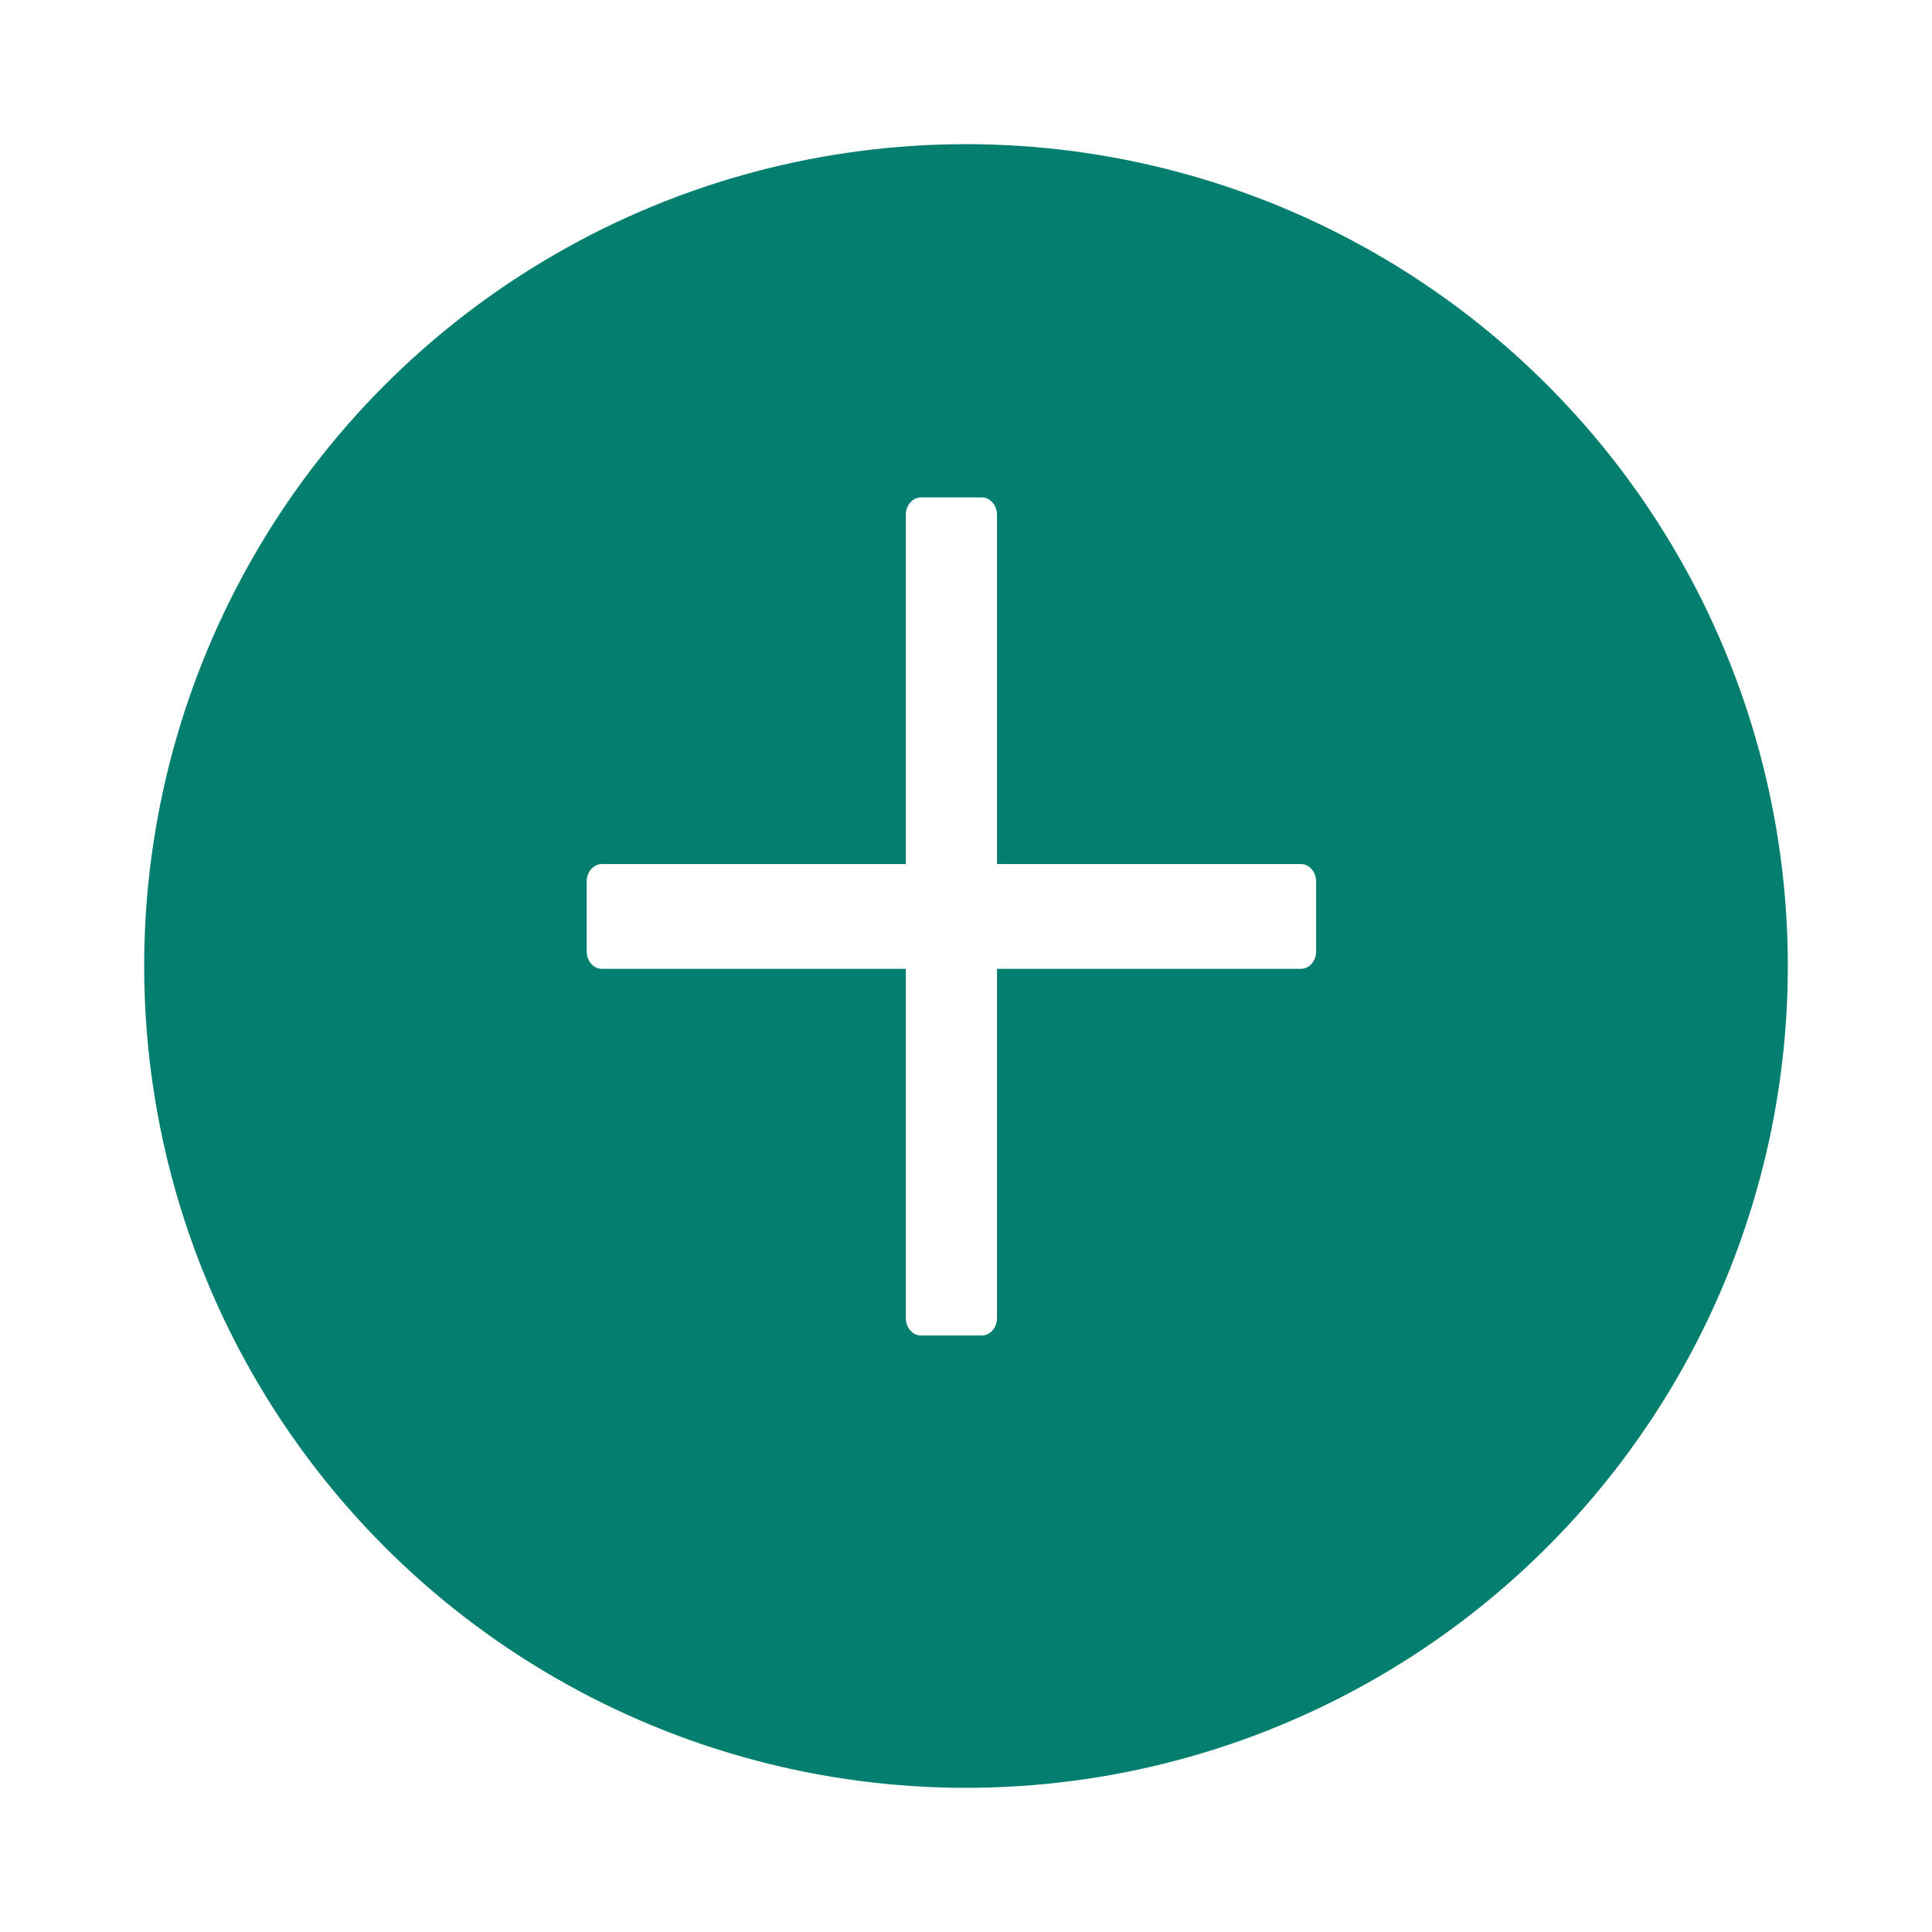 <svg width="67" height="67" viewBox="0 0 67 67" fill="none" xmlns="http://www.w3.org/2000/svg">
<g filter="url(#filter0_d_1386_11816)">
<circle cx="33.5" cy="31.5" r="28.5" fill="#047f6f"/>
</g>
<path d="M45.115 29.965H34.575V17.855C34.575 17.521 34.339 17.25 34.048 17.25H31.94C31.649 17.25 31.413 17.521 31.413 17.855V29.965H20.873C20.582 29.965 20.346 30.236 20.346 30.571V32.993C20.346 33.327 20.582 33.598 20.873 33.598H31.413V45.708C31.413 46.043 31.649 46.314 31.94 46.314H34.048C34.339 46.314 34.575 46.043 34.575 45.708V33.598H45.115C45.406 33.598 45.642 33.327 45.642 32.993V30.571C45.642 30.236 45.406 29.965 45.115 29.965Z" fill="white"/>
<defs>
<filter id="filter0_d_1386_11816" x="0" y="0" width="67" height="67" filterUnits="userSpaceOnUse" color-interpolation-filters="sRGB">
<feFlood flood-opacity="0" result="BackgroundImageFix"/>
<feColorMatrix in="SourceAlpha" type="matrix" values="0 0 0 0 0 0 0 0 0 0 0 0 0 0 0 0 0 0 127 0" result="hardAlpha"/>
<feMorphology radius="1" operator="dilate" in="SourceAlpha" result="effect1_dropShadow_1386_11816"/>
<feOffset dy="2"/>
<feGaussianBlur stdDeviation="2"/>
<feComposite in2="hardAlpha" operator="out"/>
<feColorMatrix type="matrix" values="0 0 0 0 0.102 0 0 0 0 0.227 0 0 0 0 0.208 0 0 0 0.15 0"/>
<feBlend mode="normal" in2="BackgroundImageFix" result="effect1_dropShadow_1386_11816"/>
<feBlend mode="normal" in="SourceGraphic" in2="effect1_dropShadow_1386_11816" result="shape"/>
</filter>
</defs>
</svg>
